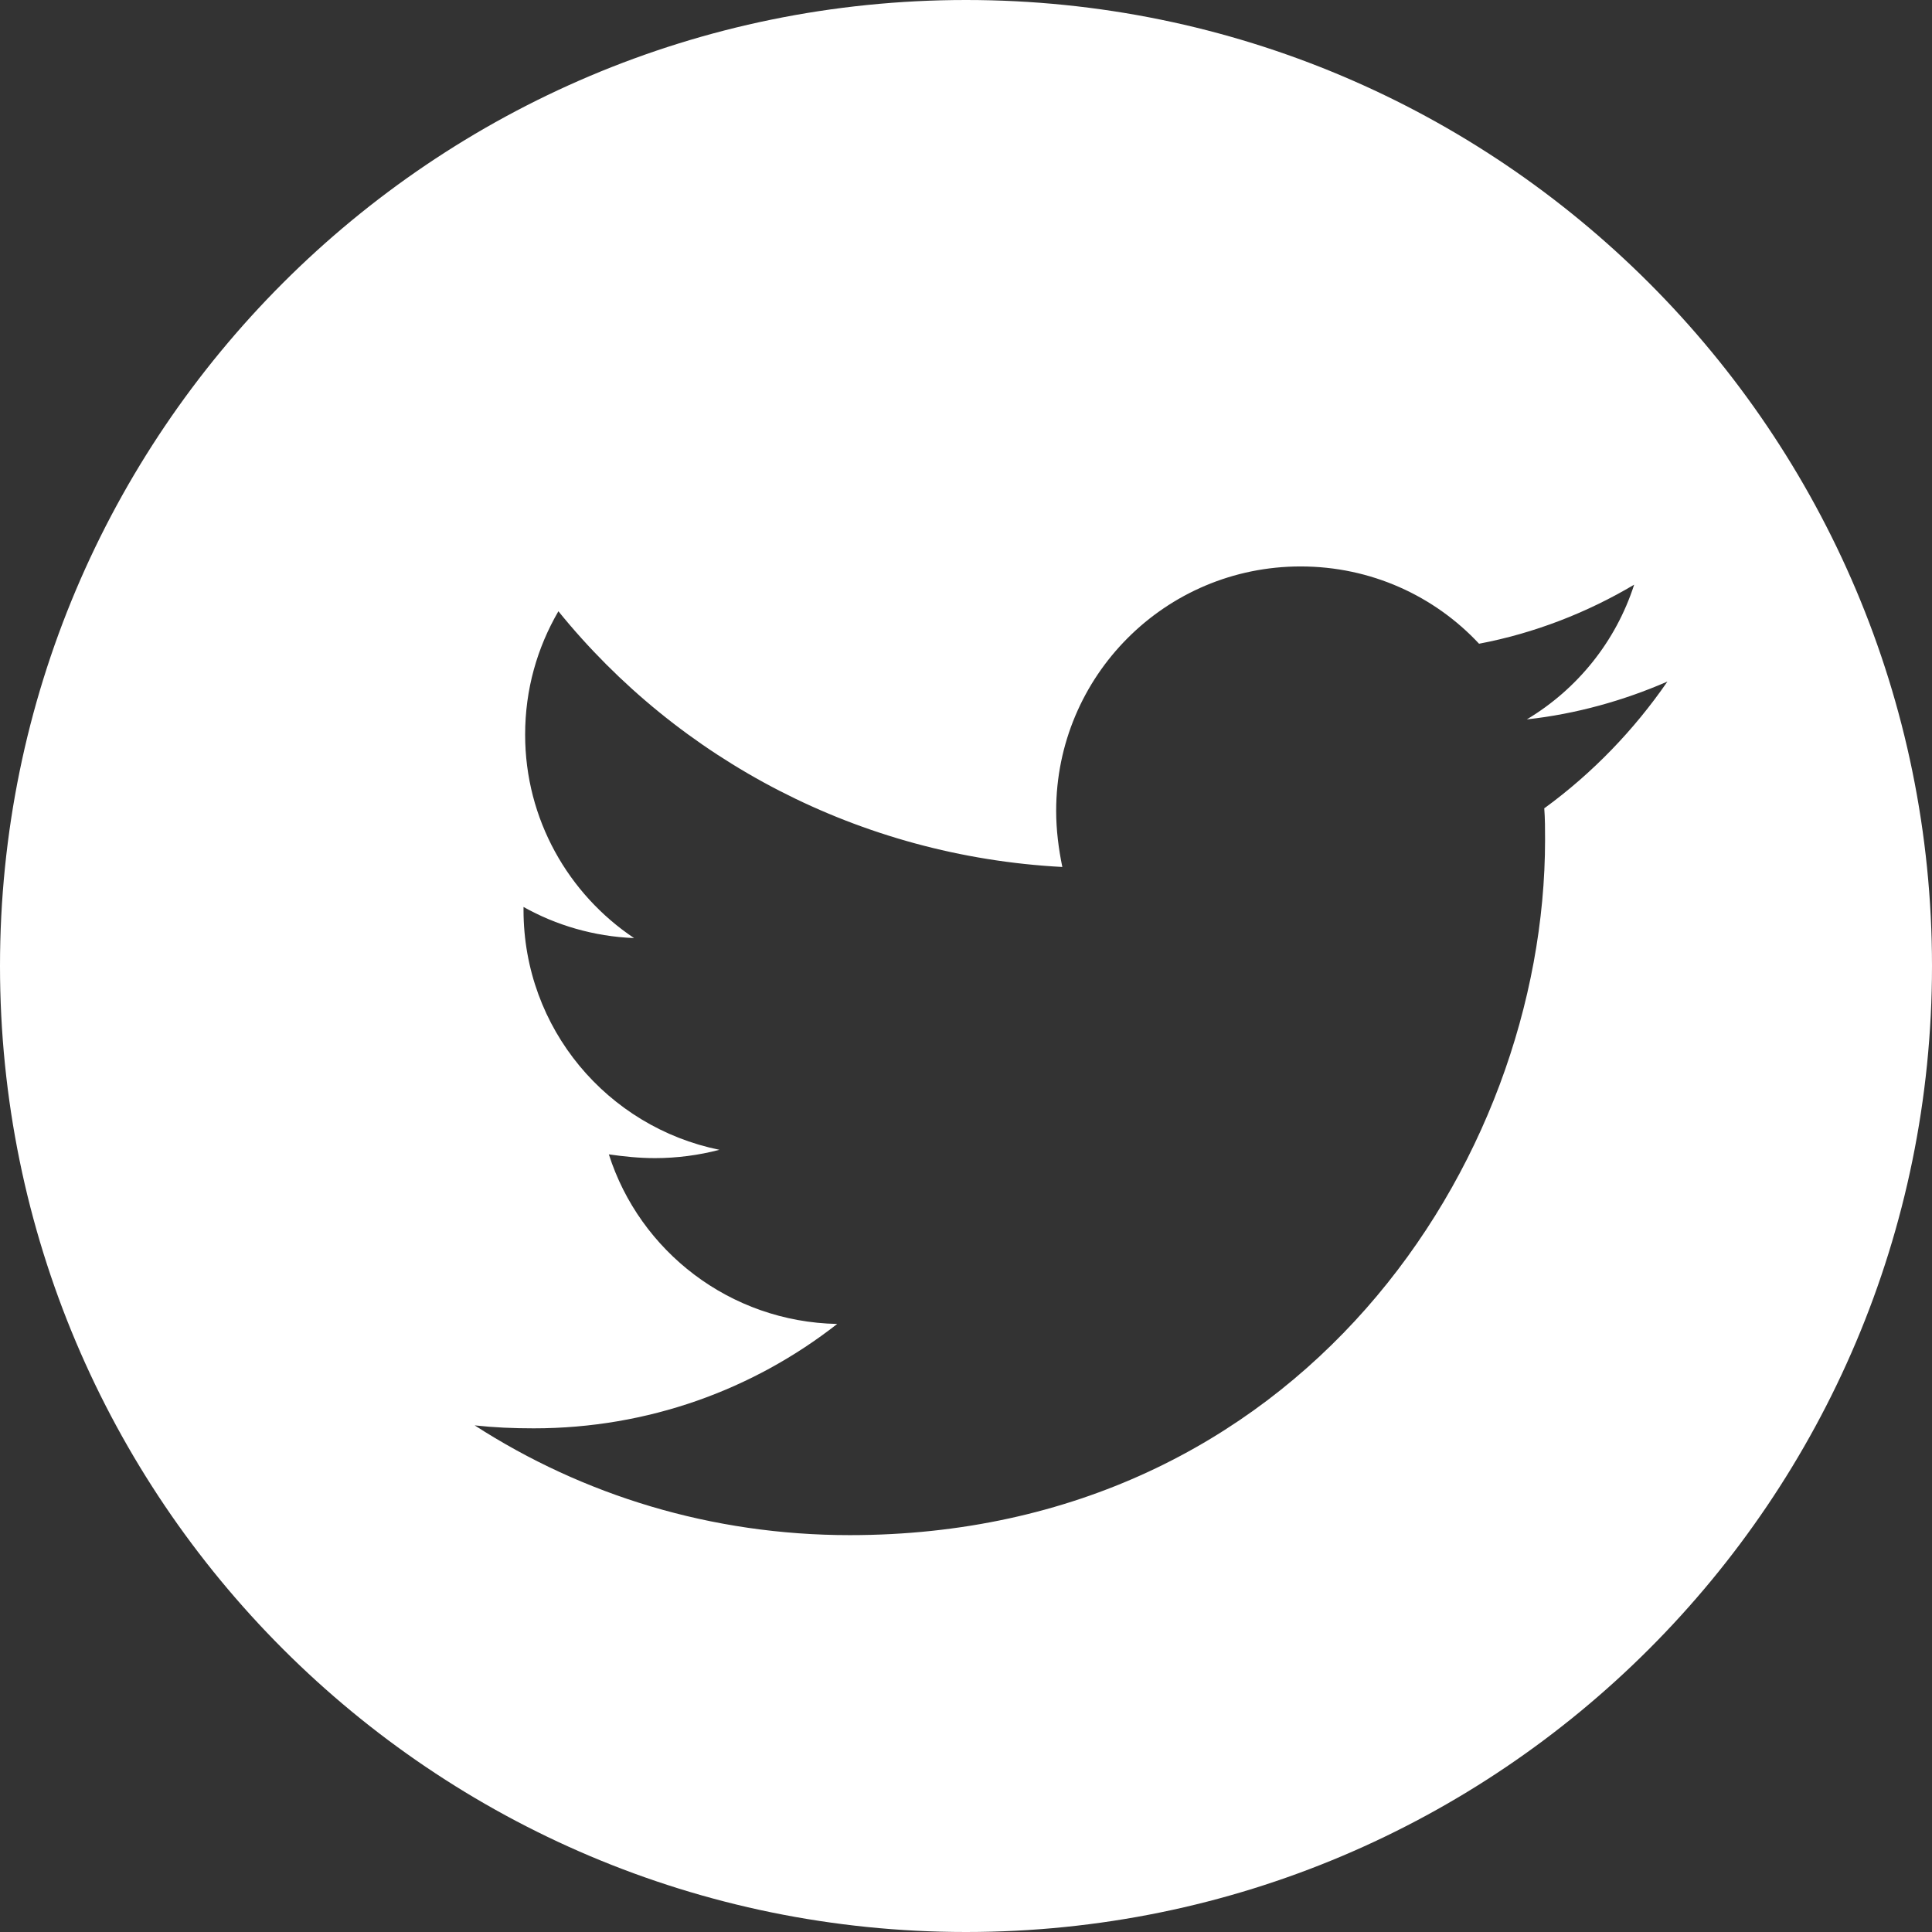 <?xml version="1.0" encoding="UTF-8"?><svg id="Capa_2" xmlns="http://www.w3.org/2000/svg" viewBox="0 0 72 72"><rect x="0" y="0" width="72" height="72" fill="#333333" stroke="none"/><defs><style>.cls-1{fill:#fff;}</style></defs><g id="Fundamentales"><path class="cls-1" d="M36,0C16.12,0,0,16.12,0,36s16.12,36,36,36,36-16.12,36-36S55.88,0,36,0Zm21.55,30.12c.03,.39,.03,.79,.03,1.18,0,12.04-9.16,25.91-25.91,25.91-5.16,0-9.95-1.49-13.98-4.09,.73,.08,1.44,.11,2.2,.11,4.26,0,8.18-1.44,11.31-3.89-4-.08-7.36-2.71-8.51-6.32,.56,.08,1.13,.14,1.72,.14,.82,0,1.64-.11,2.4-.31-4.17-.85-7.3-4.51-7.3-8.94v-.11c1.21,.68,2.62,1.1,4.12,1.16-2.45-1.64-4.06-4.43-4.06-7.58,0-1.69,.45-3.24,1.24-4.6,4.48,5.53,11.22,9.13,18.78,9.53-.14-.68-.23-1.38-.23-2.09,0-5.02,4.06-9.11,9.11-9.11,2.62,0,4.99,1.1,6.65,2.88,2.06-.39,4.03-1.16,5.78-2.2-.68,2.11-2.11,3.89-4,5.02,1.83-.2,3.61-.7,5.24-1.41-1.24,1.8-2.79,3.41-4.57,4.71Z"/></g></svg>